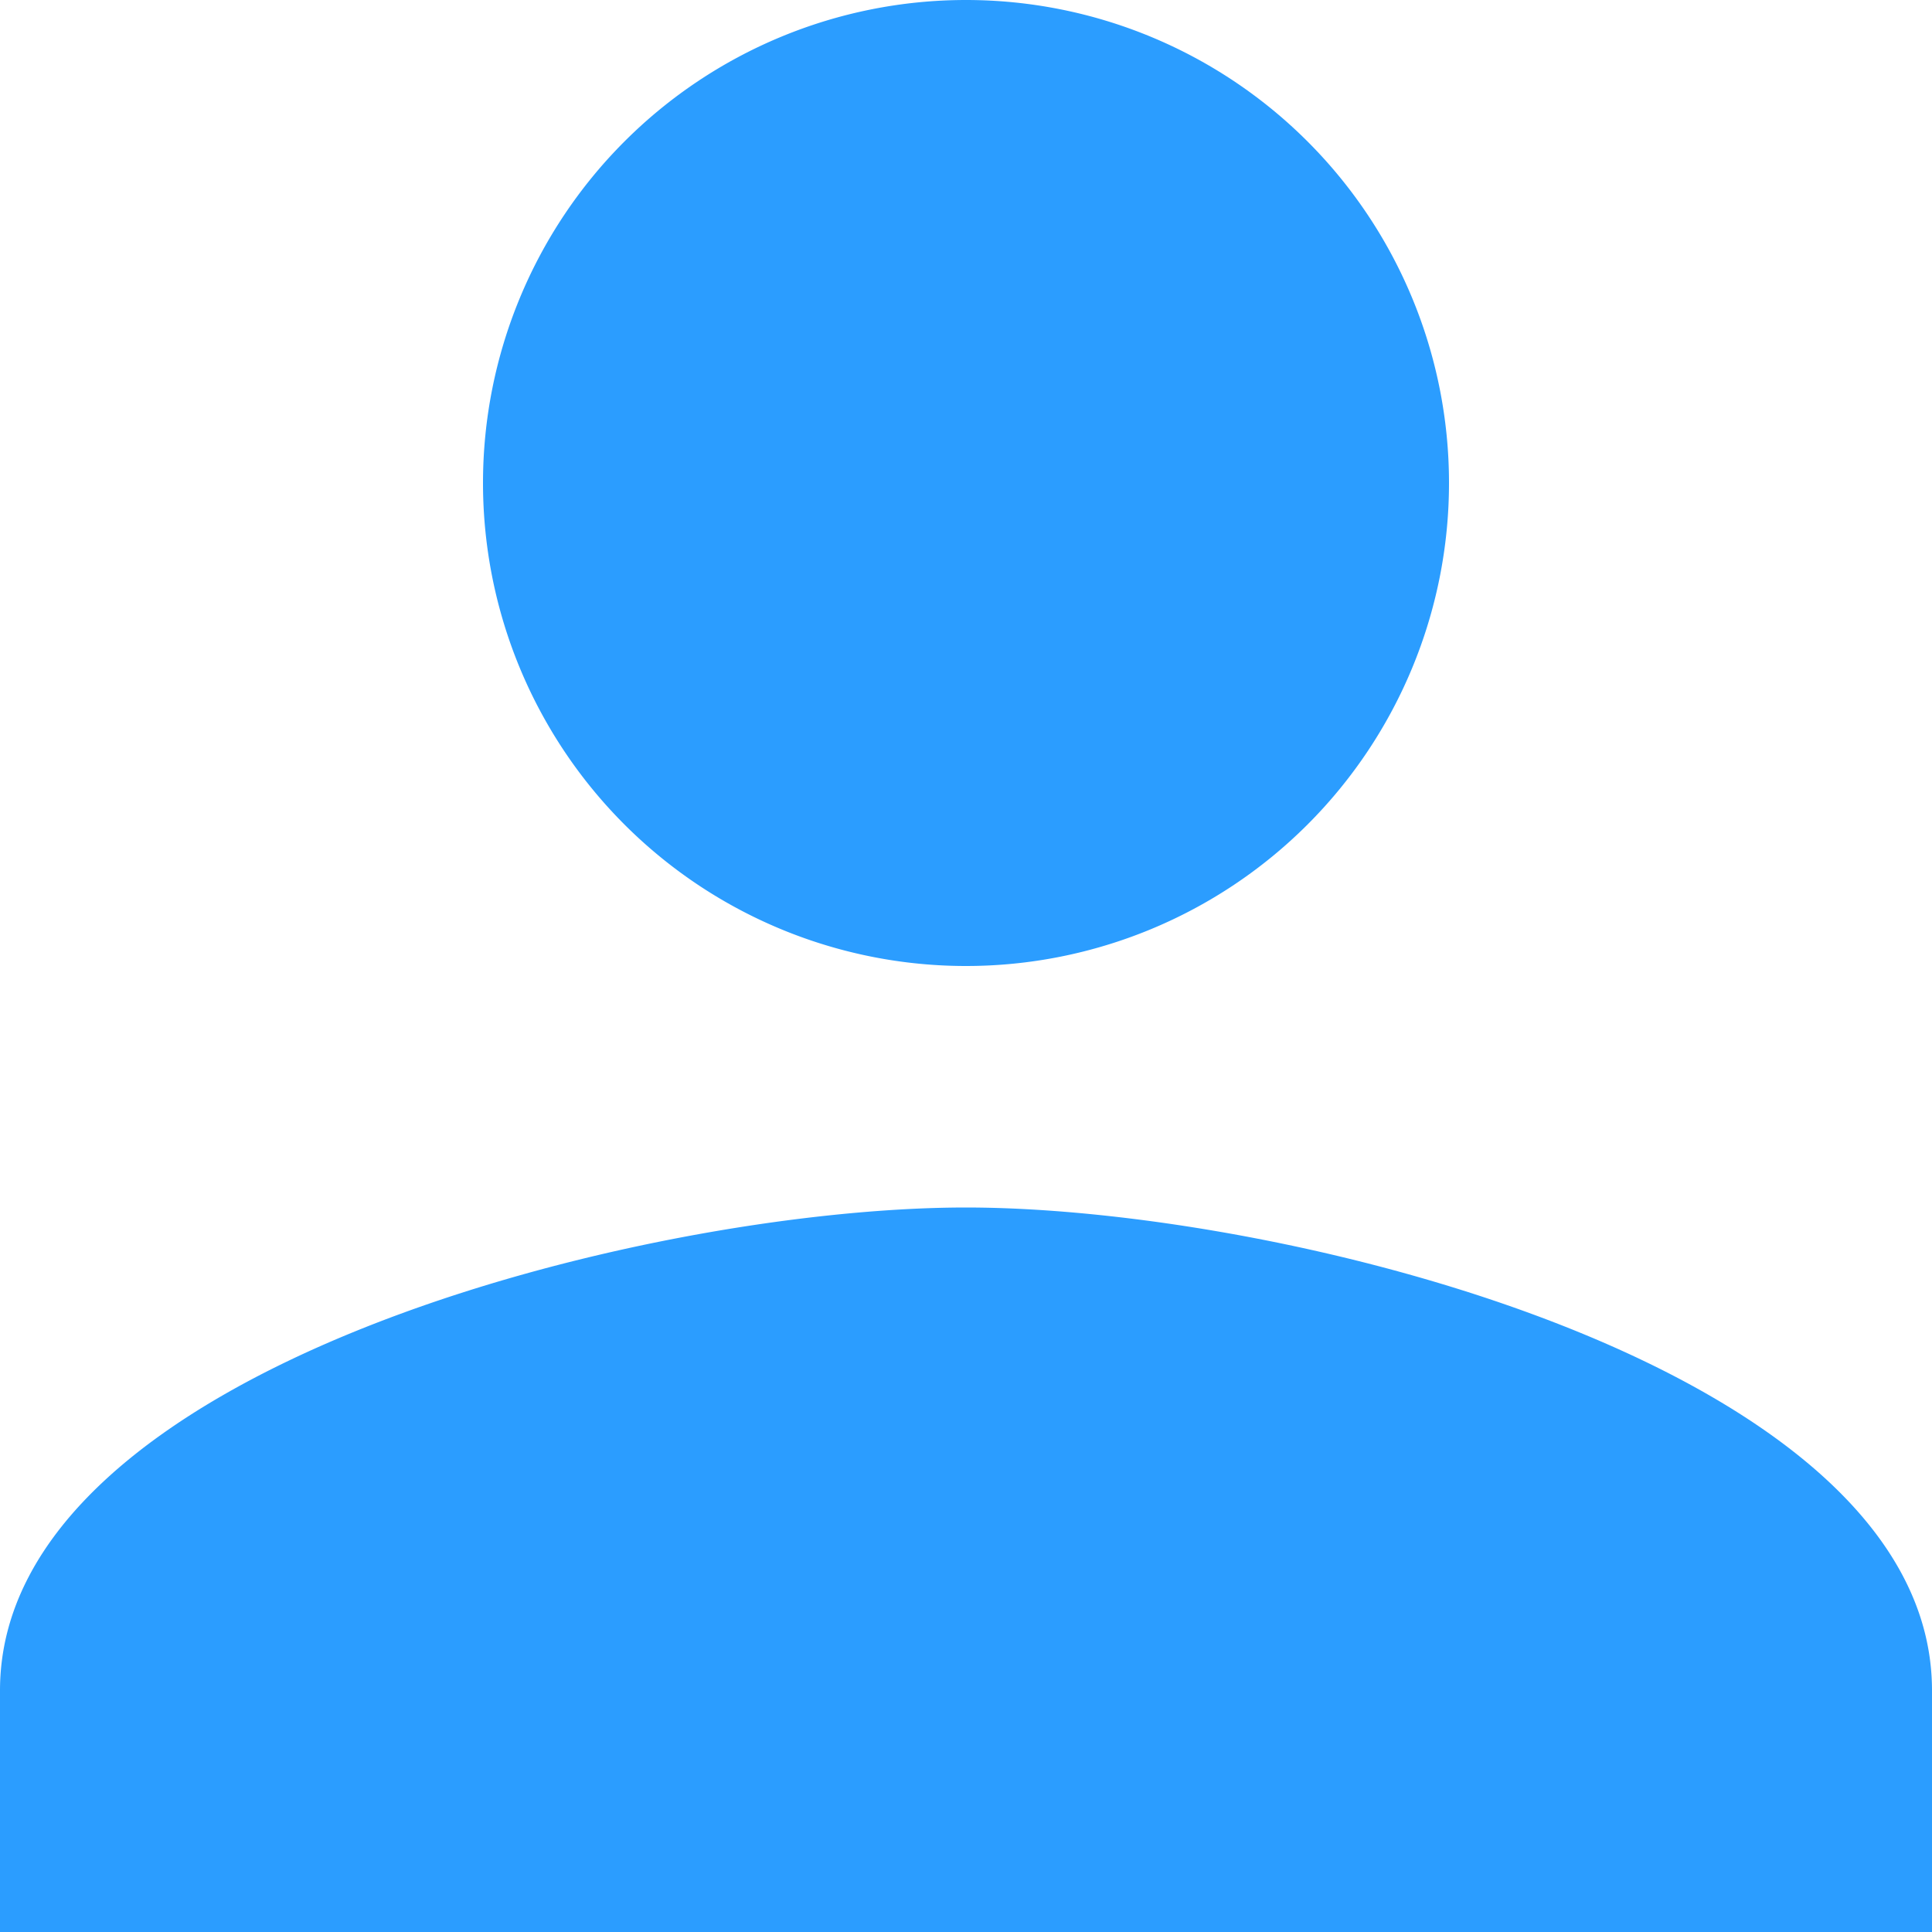 <svg xmlns="http://www.w3.org/2000/svg" width="16" height="16" viewBox="0 0 16 16">
    <path id="Контур_14" data-name="Контур 14" d="M12,12A4,4,0,1,0,8,8,4,4,0,0,0,12,12Zm0,2c-2.67,0-8,1.34-8,4v2H20V18C20,15.34,14.67,14,12,14Z" transform="translate(-4 -4)" fill="#2b9dff"/>
</svg>